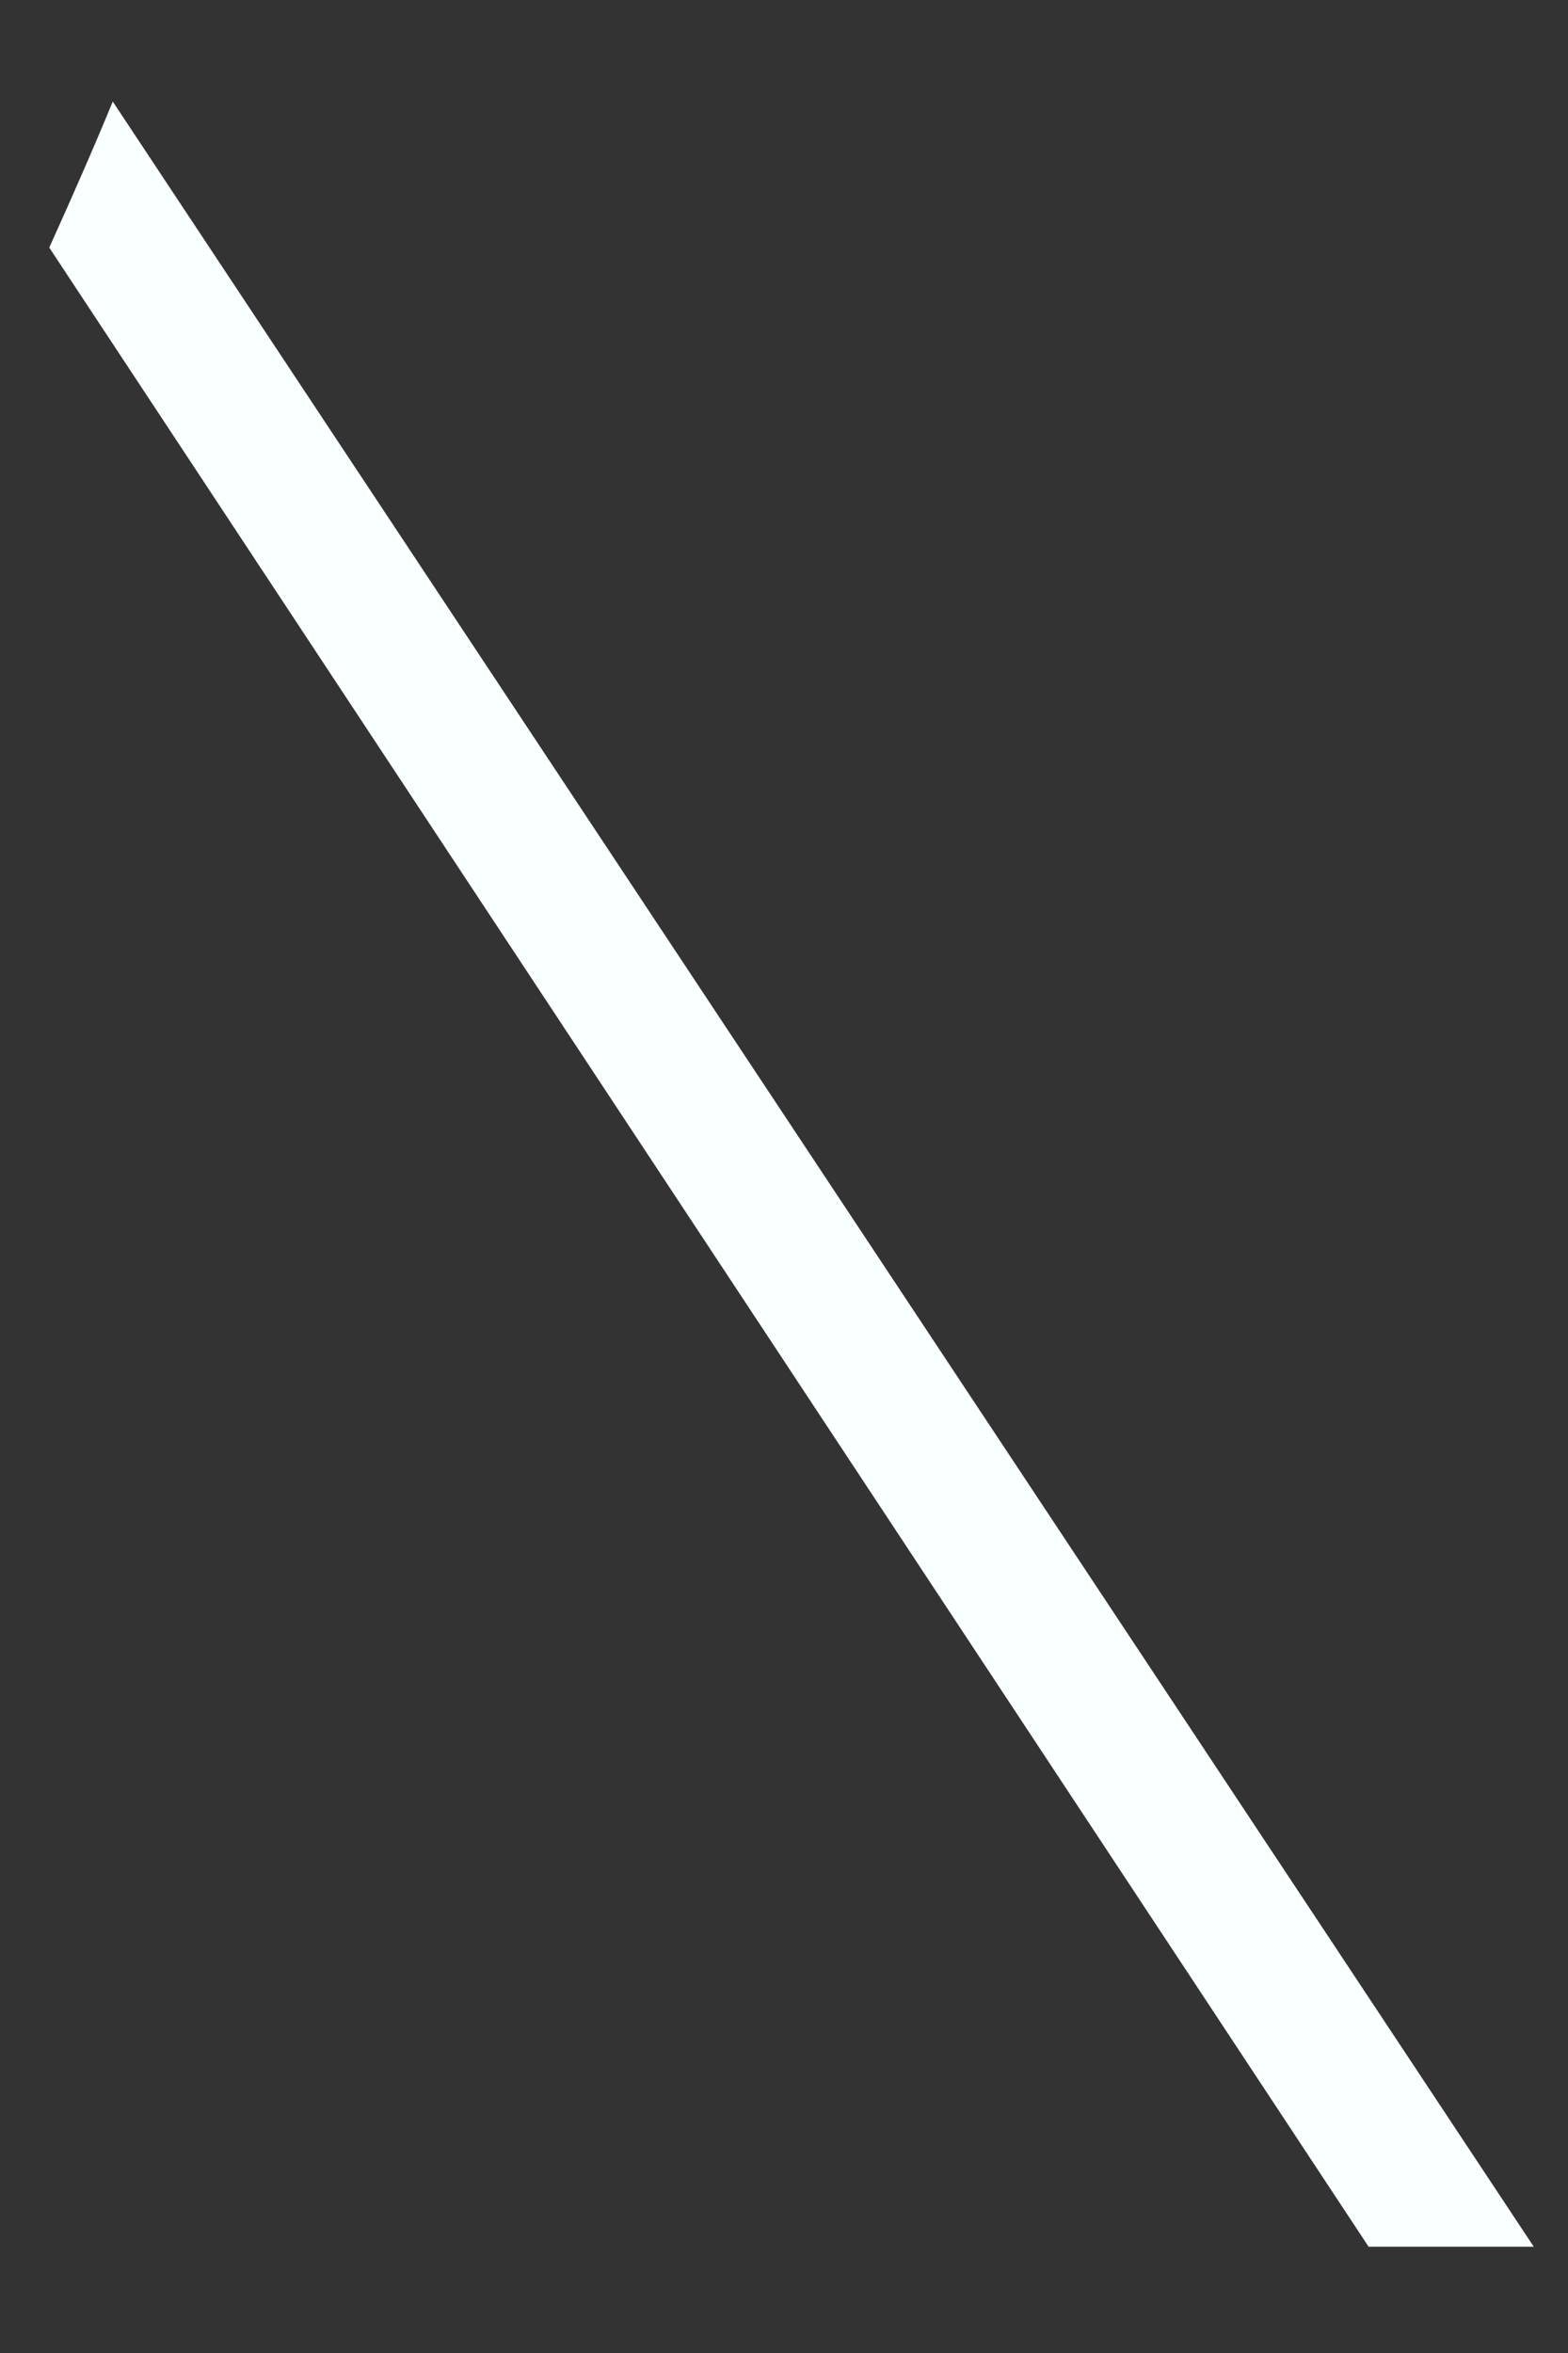 <svg width="12" height="18" viewBox="0 0 12 18" fill="none" xmlns="http://www.w3.org/2000/svg">
<rect x="0" y="0" width="12" height="18" fill="#333333" stroke="none"/>
<path d="M0.377 1.894L10.474 17.187H11.738L0.863 0.777C0.716 1.134 0.551 1.509 0.377 1.894Z" fill="#FAFFFF"/>
</svg>
